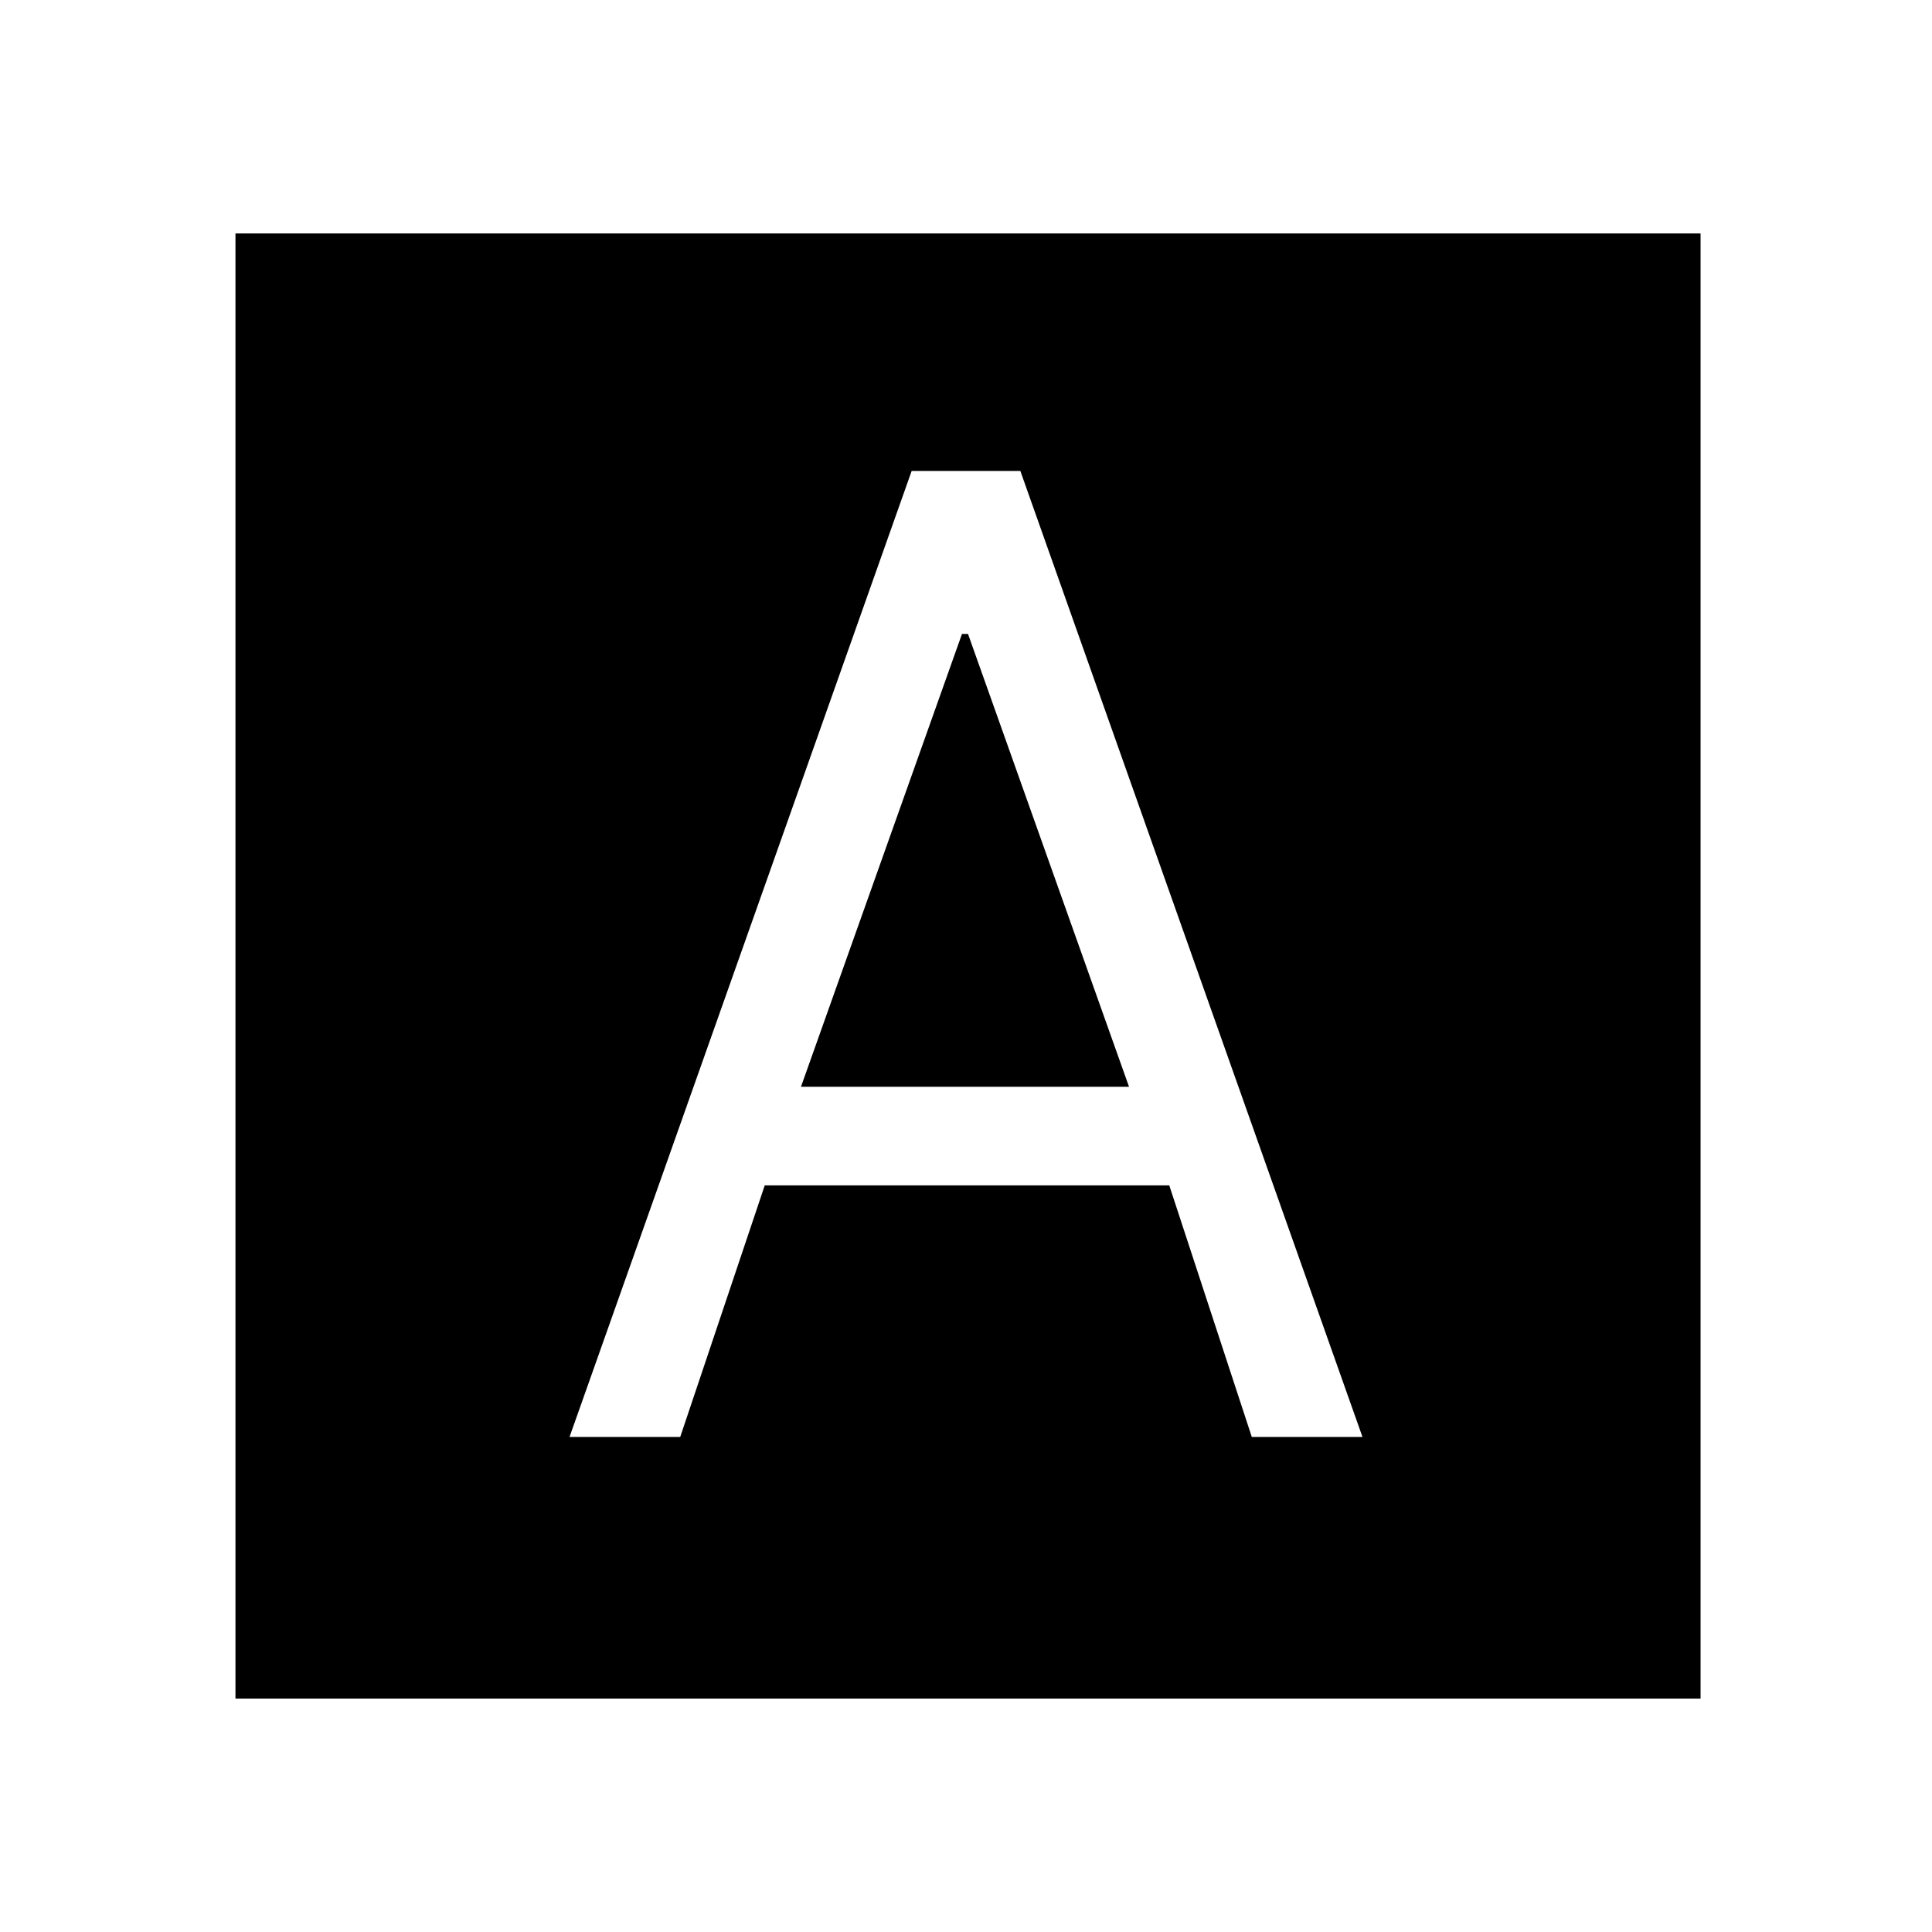 <svg xmlns="http://www.w3.org/2000/svg" height="20" viewBox="0 -960 960 960" width="20"><path d="M283-246h55l42-125h201l41 125h55L507-726h-54L283-246Zm115-174 80-225h3l80 225H398ZM117-116v-728h728v728H117Z"/></svg>